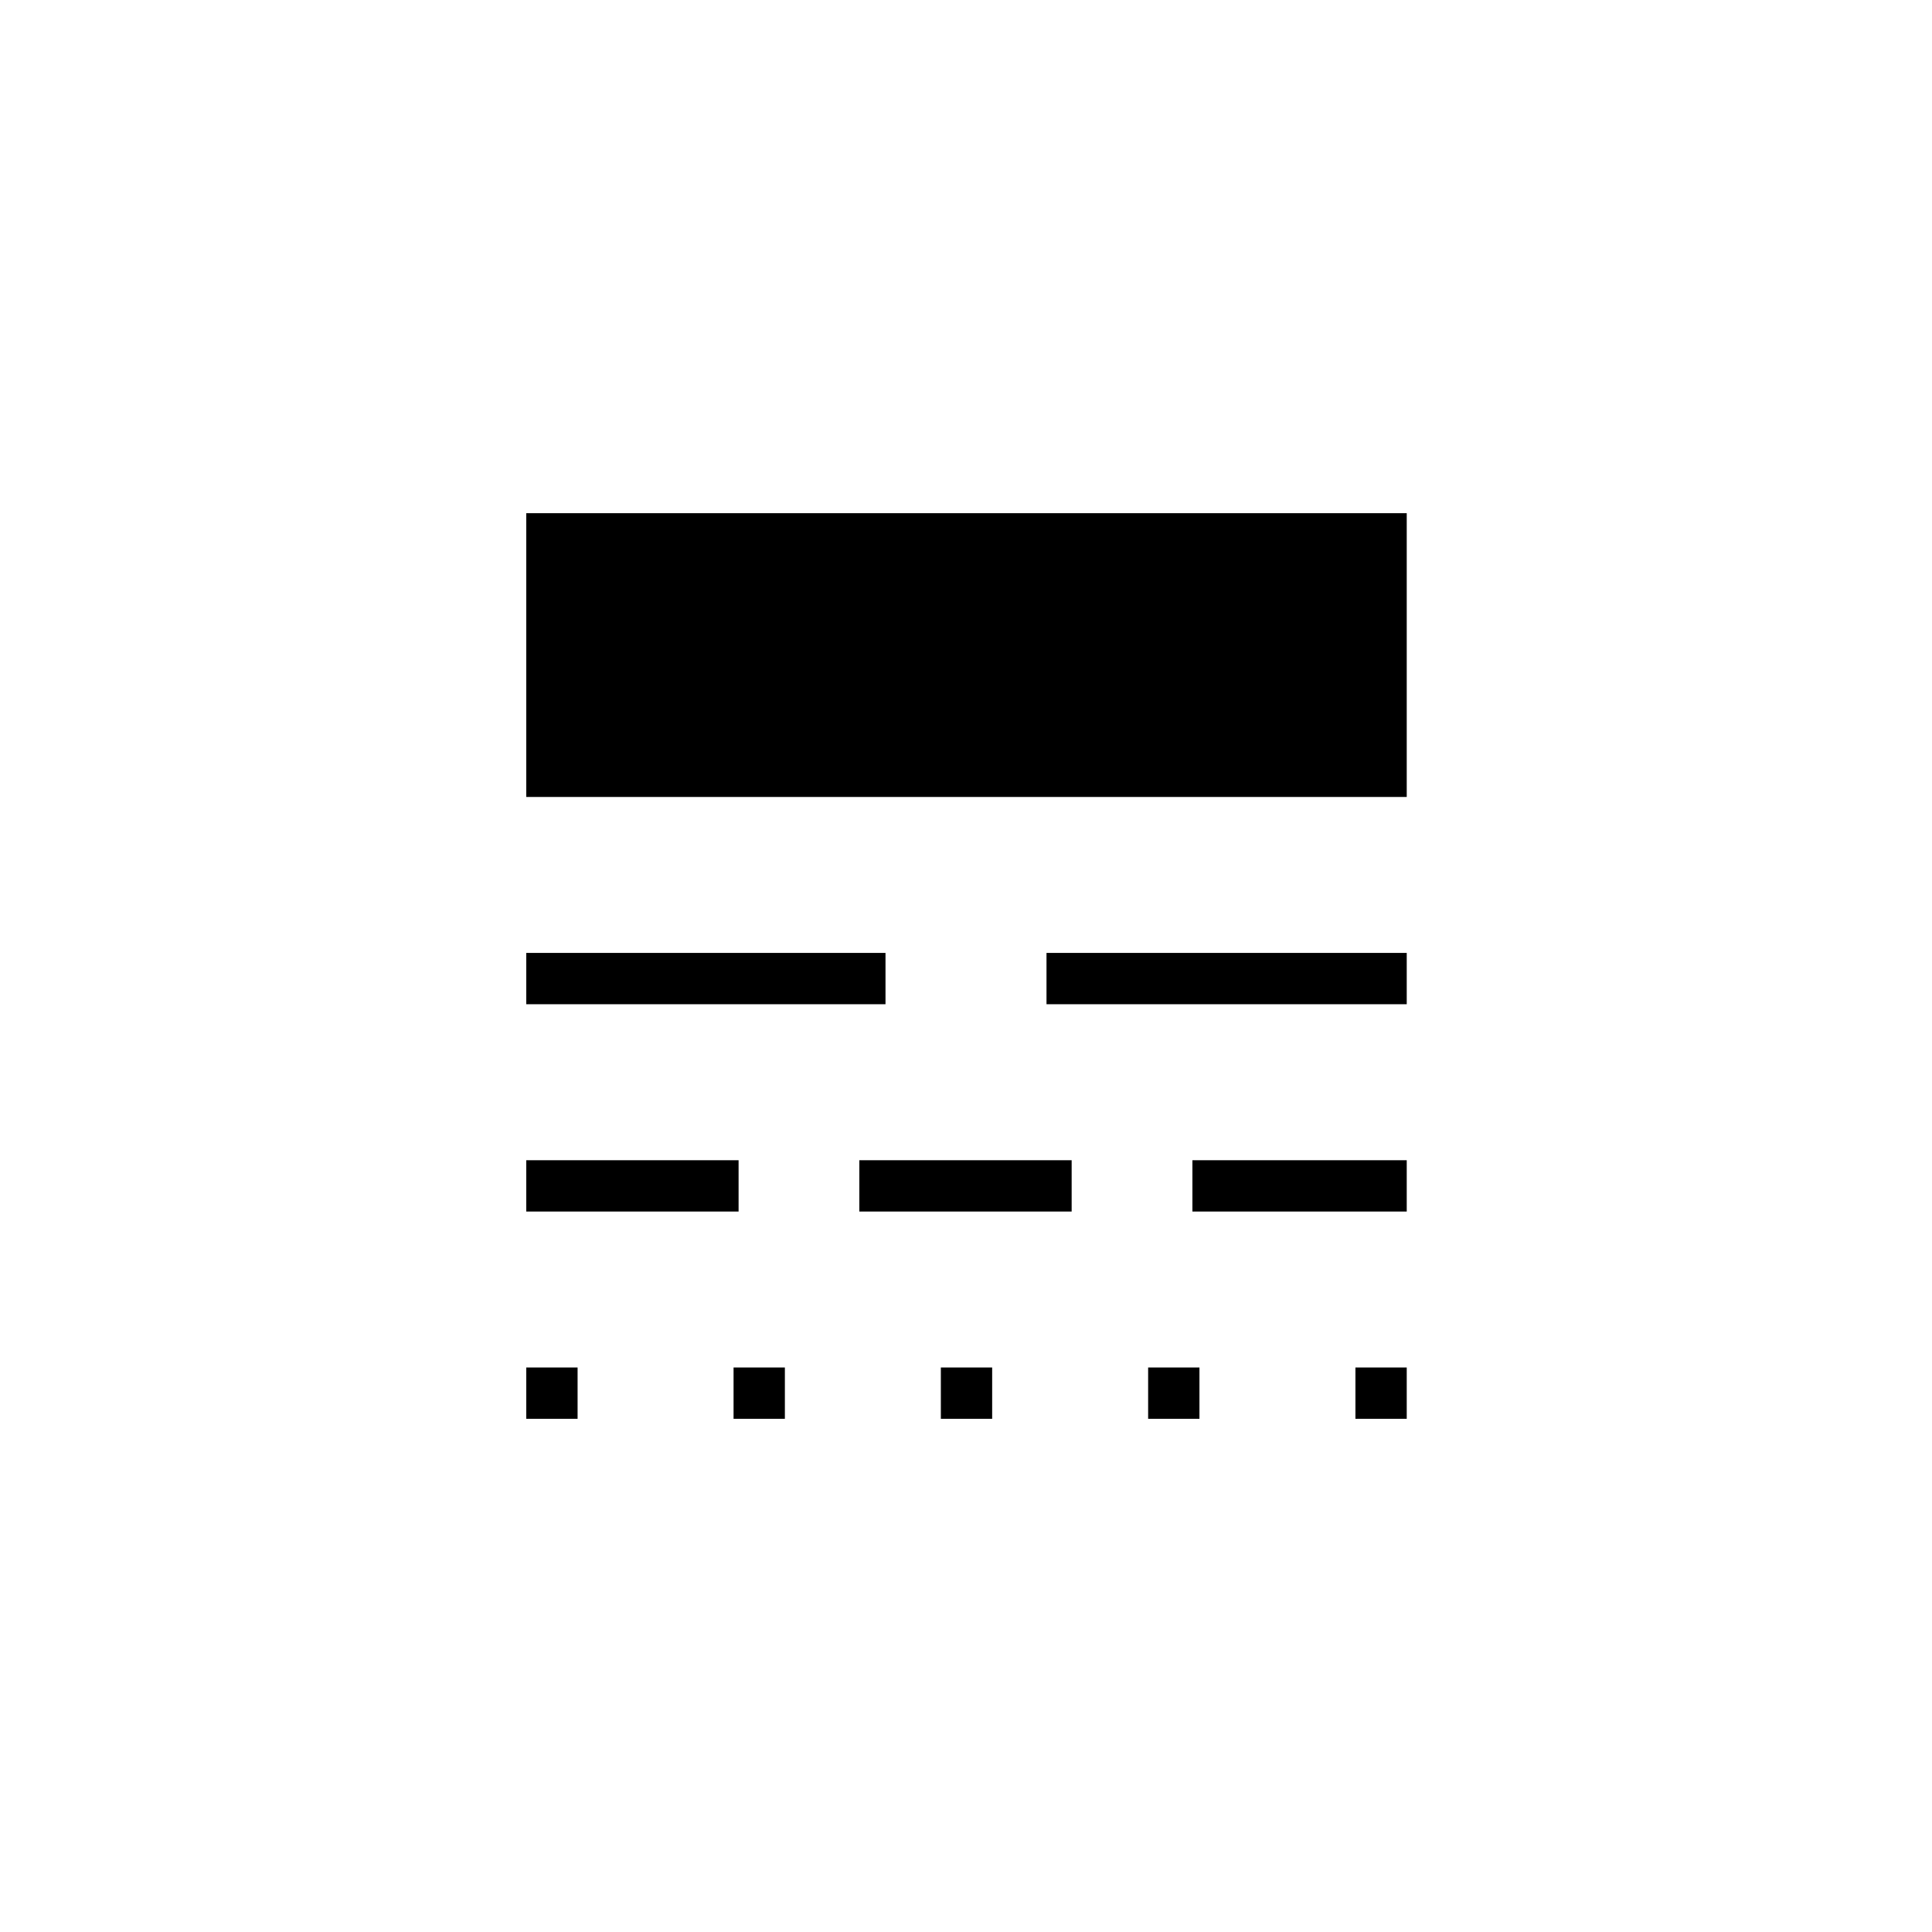 <svg xmlns="http://www.w3.org/2000/svg" height="24" viewBox="0 -960 960 960" width="24"><path d="M261.5-255v-25.5H287v25.5h-25.5Zm0-103v-25.5H367v25.5H261.5Zm0-103v-25.5H440v25.5H261.5Zm0-103v-141H699v141H261.5Zm103 309v-25.5H390v25.5h-25.5ZM427-358v-25.5h105.5v25.5H427Zm40.5 103v-25.5H493v25.5h-25.5ZM520-461v-25.5h179v25.5H520Zm50.5 206v-25.5H596v25.5h-25.5Zm22-103v-25.5H699v25.5H592.5Zm81 103v-25.5H699v25.5h-25.5Z"/></svg>